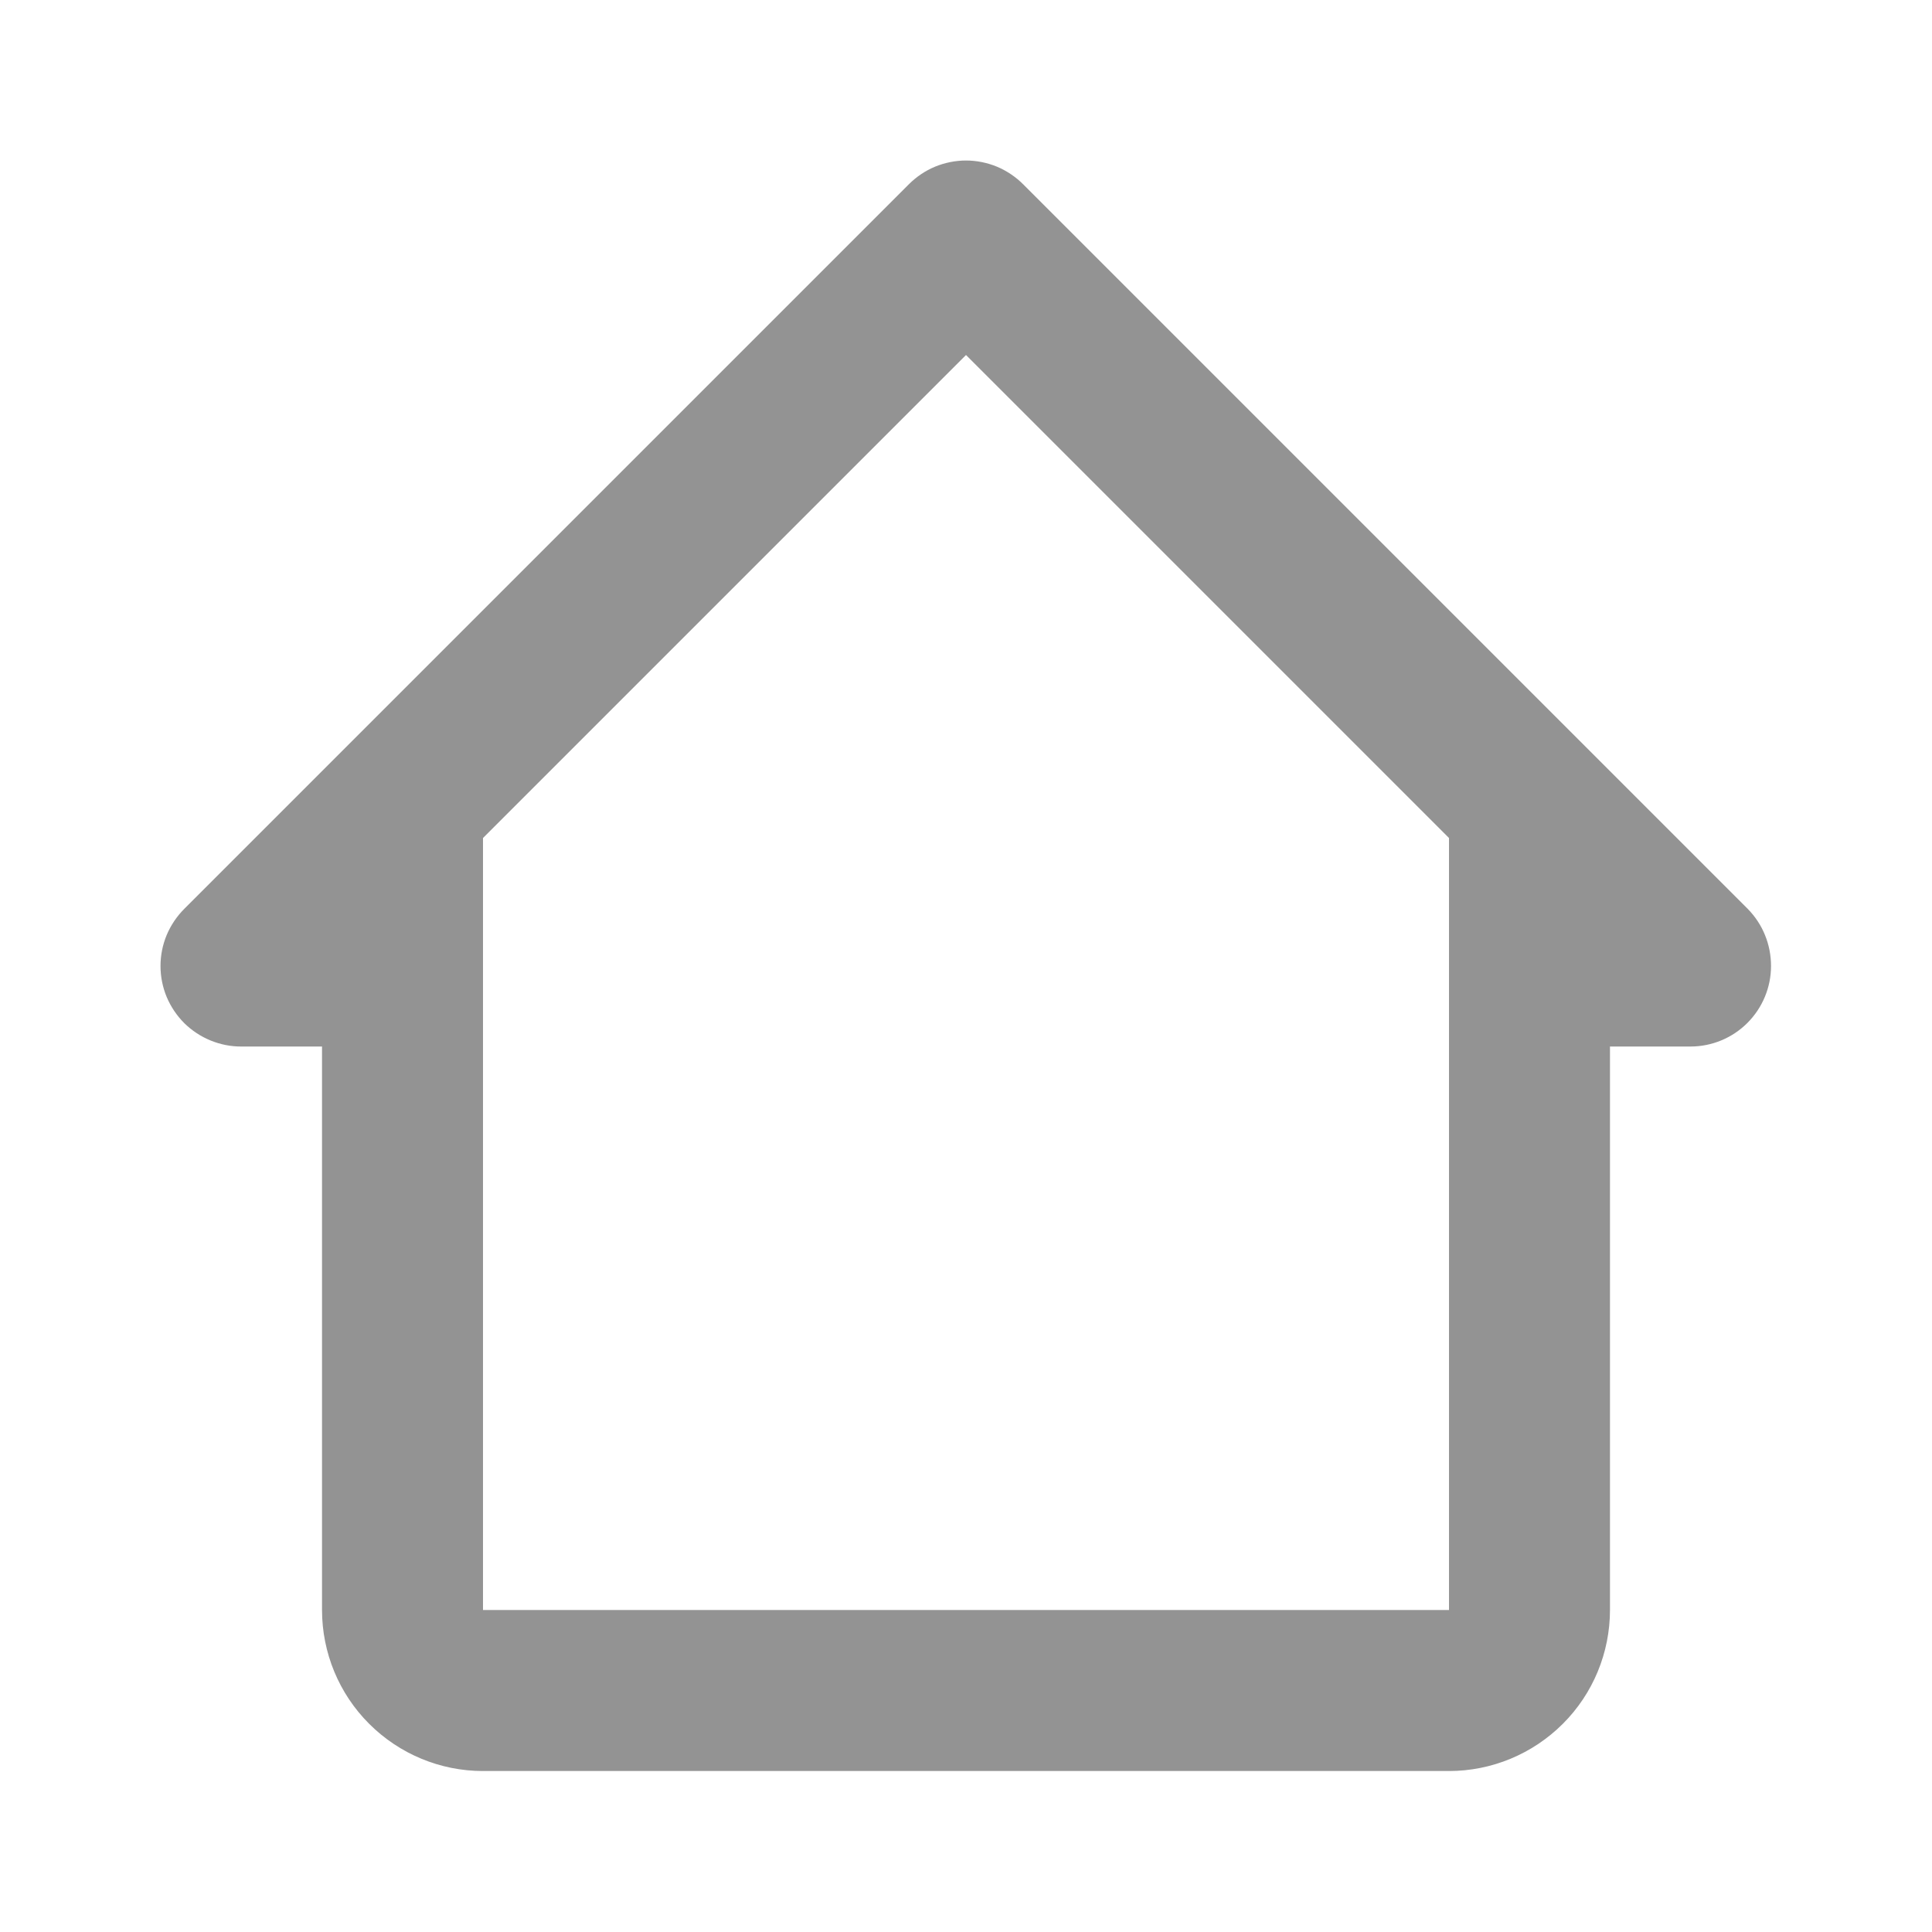 <svg width="25" height="25" viewBox="0 0 25 25" fill="none" xmlns="http://www.w3.org/2000/svg">
<path d="M13.24 2.385C13.143 2.288 13.027 2.21 12.901 2.157C12.774 2.105 12.637 2.077 12.5 2.077C12.363 2.077 12.226 2.105 12.099 2.157C11.972 2.21 11.857 2.288 11.76 2.385L2.385 11.76C2.288 11.857 2.21 11.973 2.157 12.099C2.104 12.226 2.077 12.363 2.077 12.5C2.077 12.637 2.104 12.774 2.157 12.901C2.21 13.027 2.288 13.143 2.385 13.24C2.483 13.336 2.598 13.412 2.725 13.464C2.852 13.516 2.988 13.543 3.125 13.542H4.167V20.833C4.167 21.386 4.386 21.916 4.777 22.306C5.168 22.697 5.697 22.917 6.25 22.917H18.75C19.302 22.917 19.832 22.697 20.223 22.306C20.614 21.916 20.833 21.386 20.833 20.833V13.542H21.875C22.151 13.542 22.416 13.432 22.611 13.237C22.807 13.041 22.917 12.776 22.917 12.5C22.917 12.363 22.891 12.227 22.839 12.1C22.788 11.973 22.711 11.858 22.615 11.76L13.24 2.385ZM6.25 20.833V10.844L12.5 4.594L18.75 10.844V20.833H6.25Z" fill="#939393"/>
</svg>

